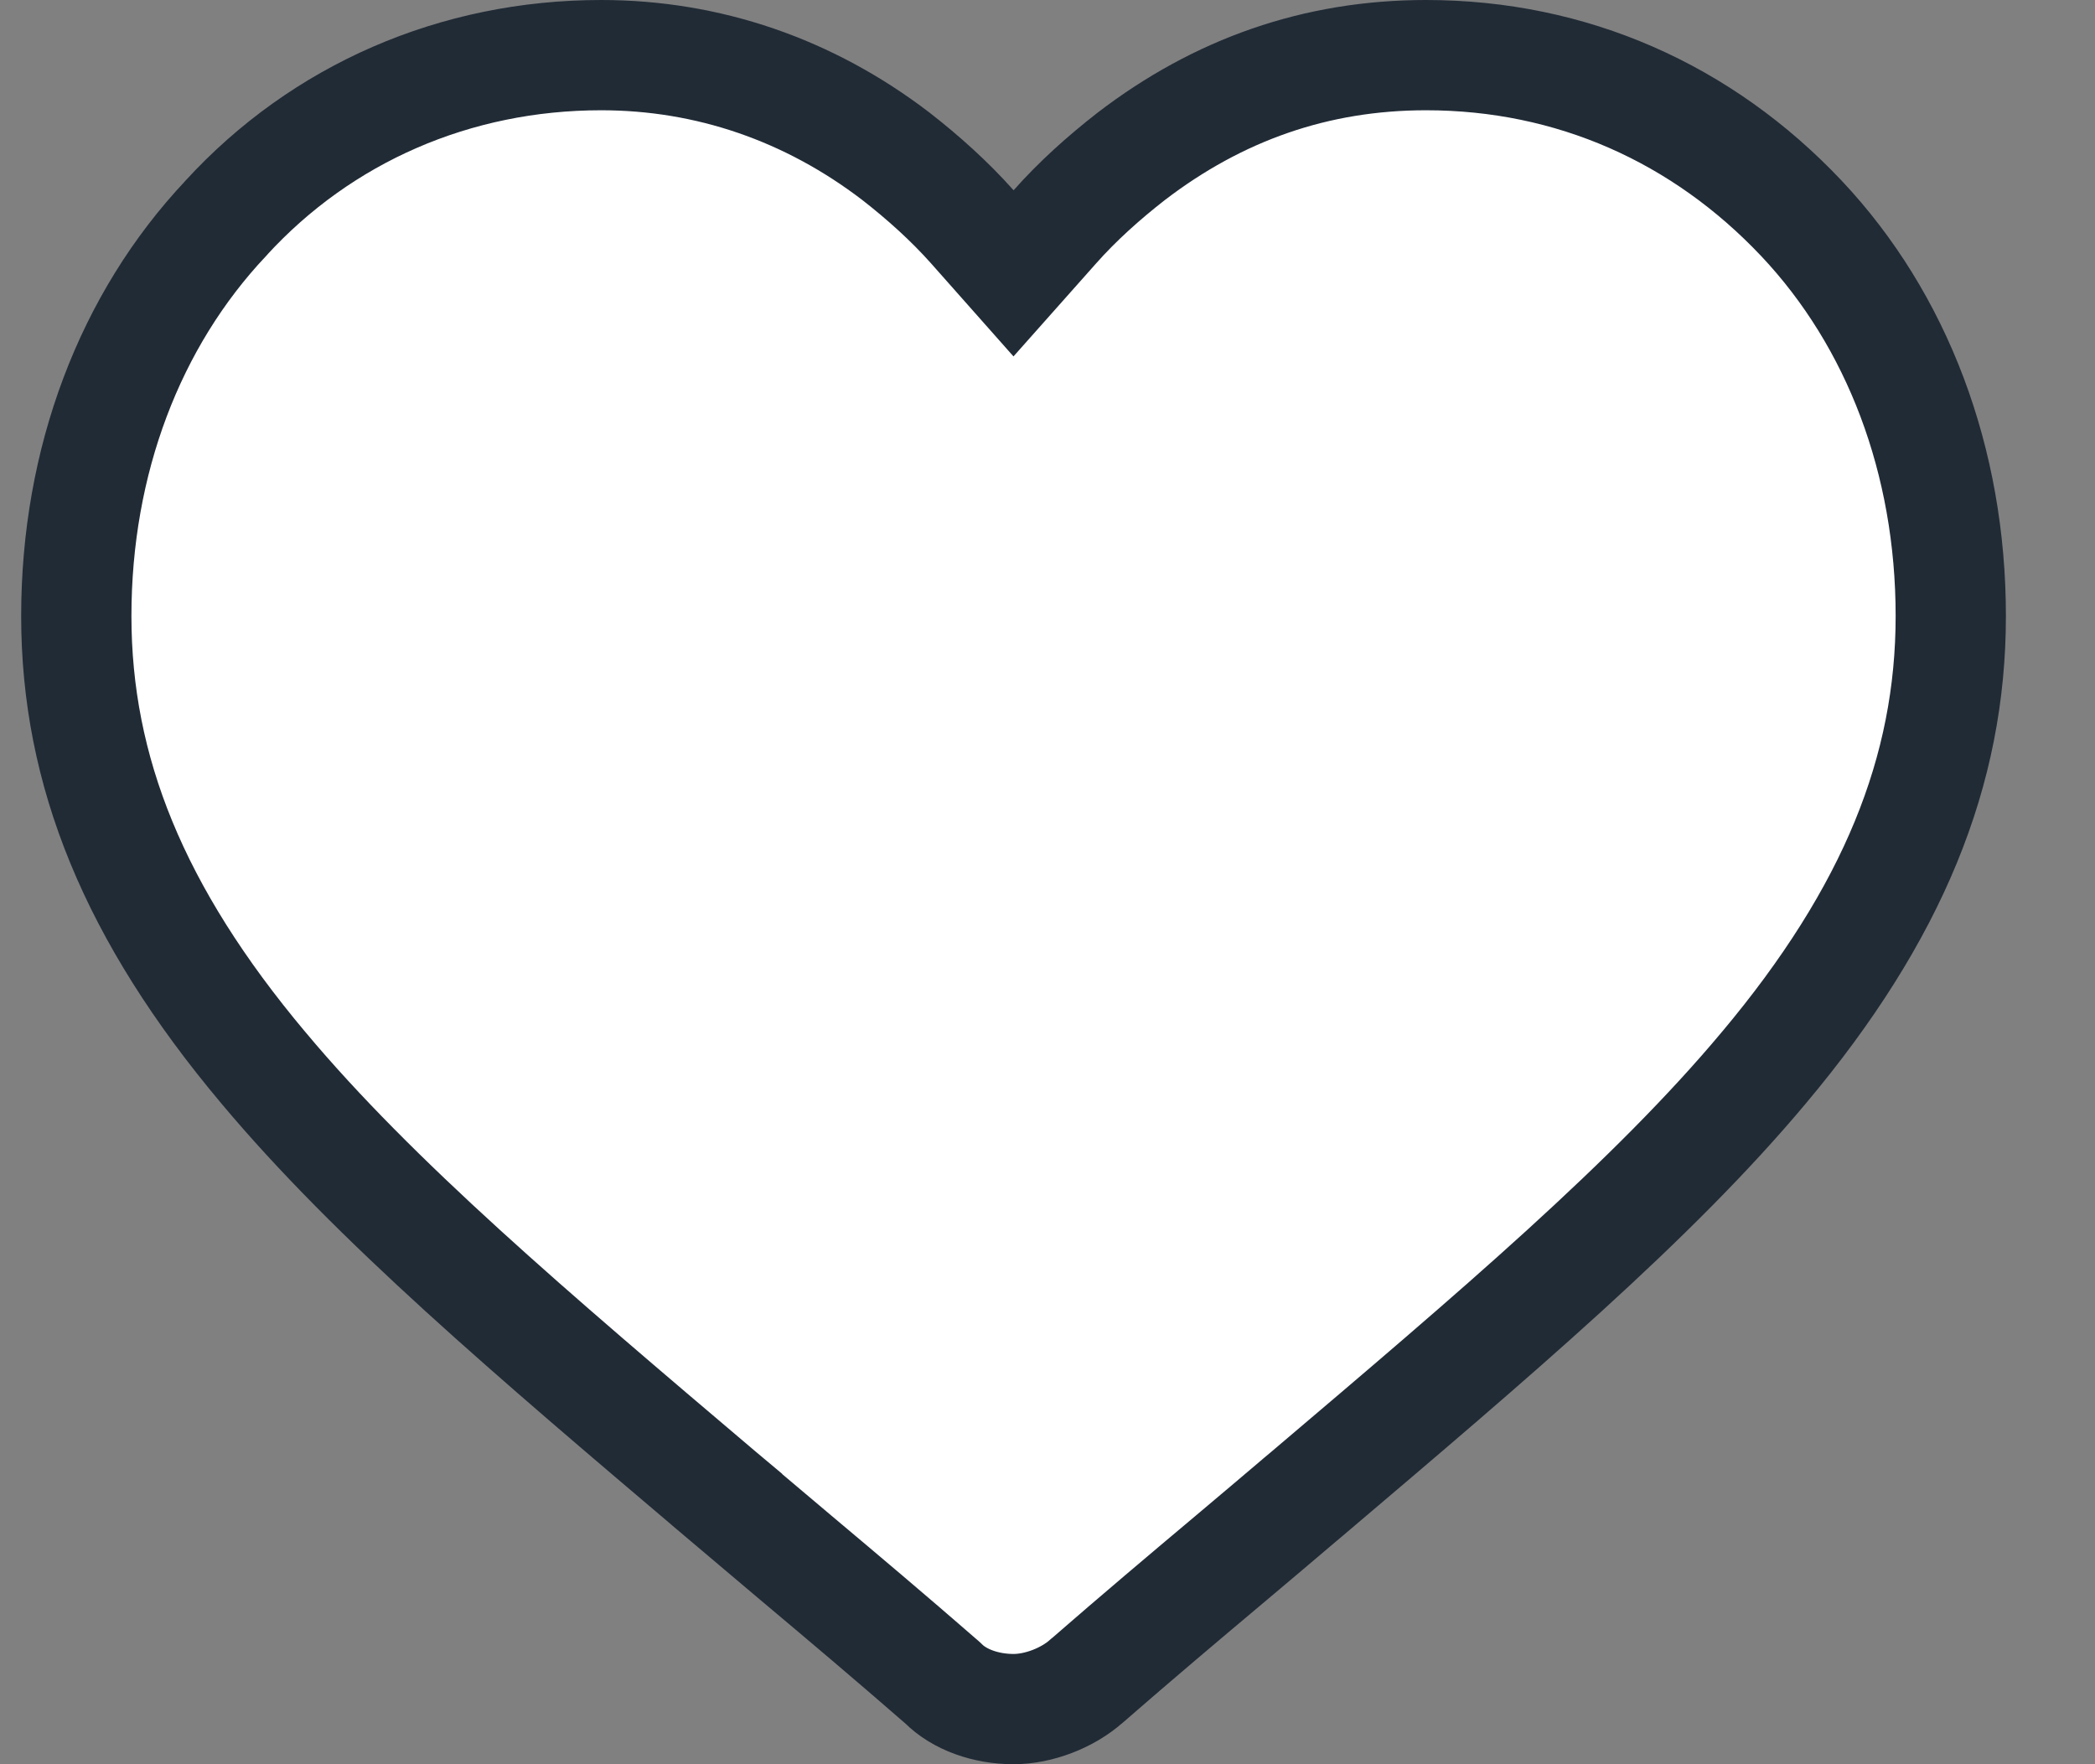 <svg width="19" height="16" viewBox="0 0 19 16" fill="none" xmlns="http://www.w3.org/2000/svg">
<rect x="0" y="0" width="19" height="16" fill="#808080" stroke="none"/>
<path d="M8.553 15.266L8.54 15.254L8.527 15.243C8.083 14.856 7.636 14.479 7.217 14.127C7 13.944 6.791 13.768 6.594 13.601L6.594 13.6L6.532 13.548C4.823 12.099 3.394 10.886 2.388 9.683L2.387 9.682C1.215 8.286 0.692 6.992 0.692 5.587C0.692 4.18 1.178 2.903 2.047 1.981L2.047 1.981L2.051 1.976C2.919 1.029 4.128 0.5 5.452 0.5C6.42 0.5 7.336 0.813 8.127 1.419C8.372 1.61 8.61 1.823 8.819 2.058L9.192 2.479L9.566 2.058C9.774 1.823 10.013 1.61 10.258 1.419C11.05 0.812 11.937 0.5 12.933 0.5C14.252 0.5 15.437 1.026 16.338 1.981C17.207 2.903 17.692 4.18 17.692 5.587C17.692 6.992 17.169 8.286 15.998 9.682L15.997 9.683C14.991 10.886 13.562 12.098 11.853 13.548L11.791 13.6L11.79 13.601C11.594 13.768 11.385 13.944 11.168 14.127C10.749 14.479 10.302 14.856 9.858 15.243L9.858 15.243L9.854 15.246C9.681 15.4 9.419 15.5 9.192 15.5C8.94 15.5 8.7 15.414 8.553 15.266Z" fill="white" stroke="#212B36"/>
</svg>
